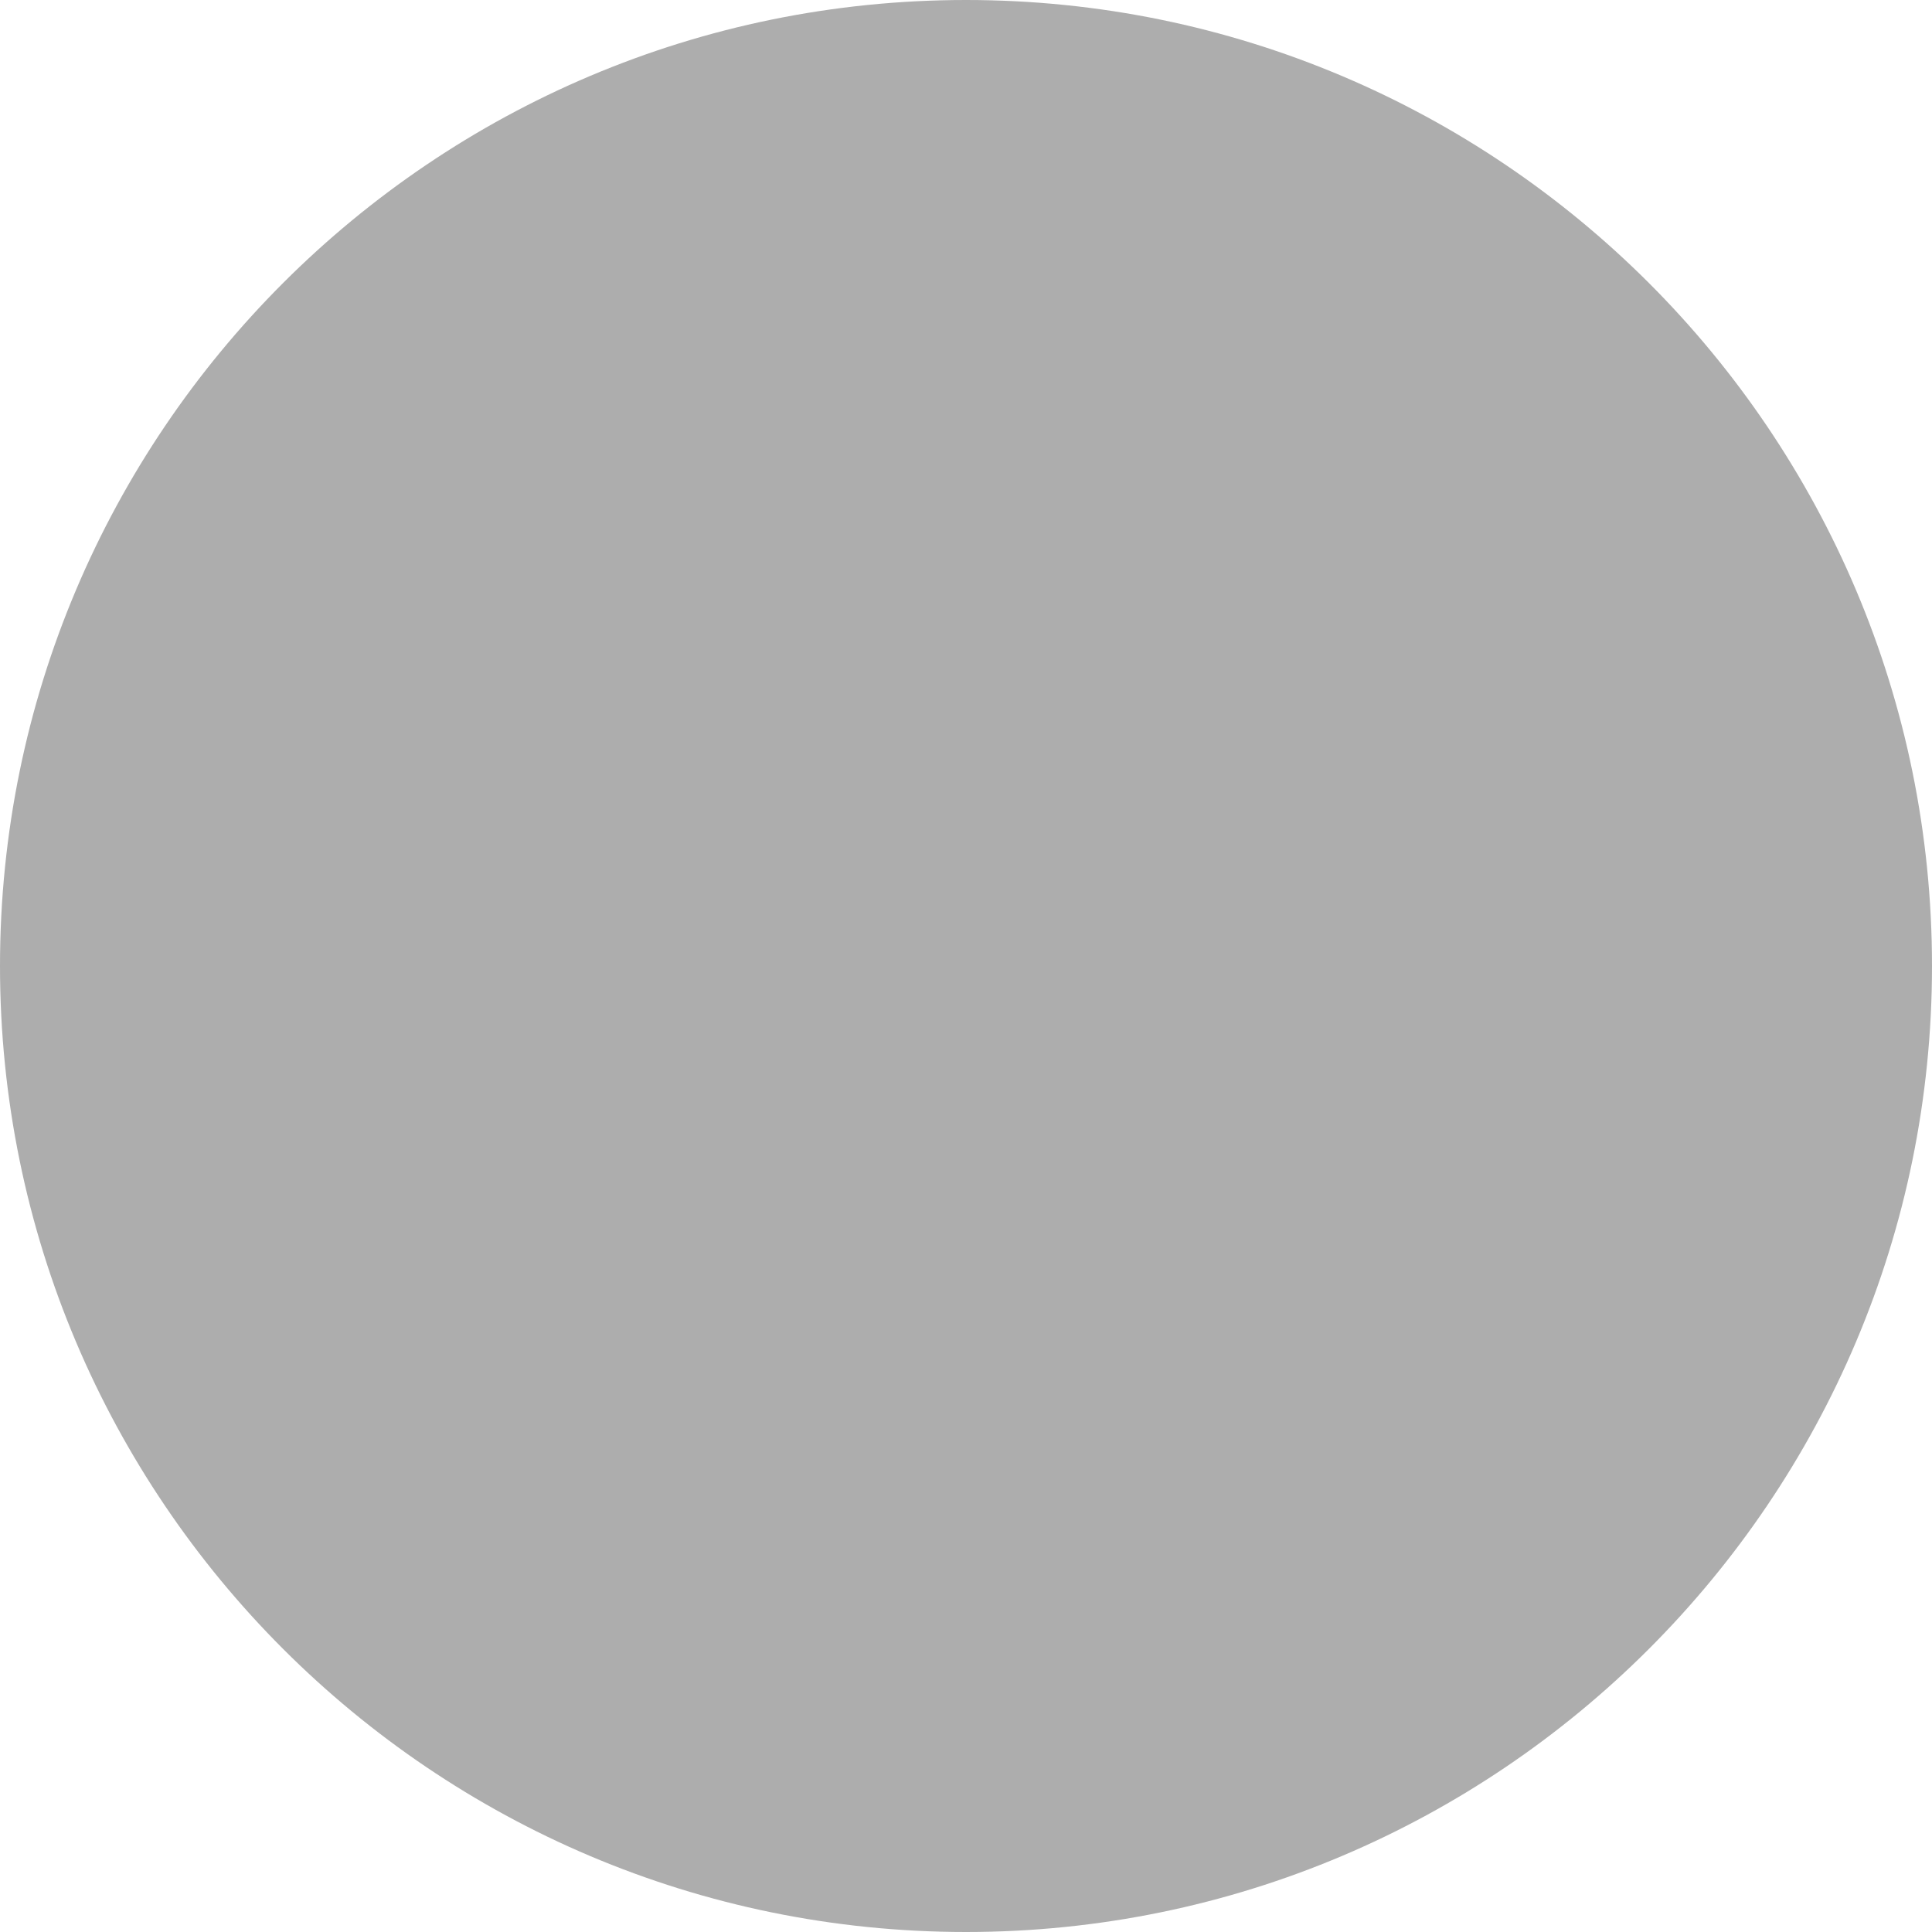 <?xml version="1.0" encoding="UTF-8" standalone="no"?>
<svg
   xmlns:dc="http://purl.org/dc/elements/1.1/"
   xmlns:cc="http://creativecommons.org/ns#"
   xmlns:rdf="http://www.w3.org/1999/02/22-rdf-syntax-ns#"
   xmlns:svg="http://www.w3.org/2000/svg"
   xmlns="http://www.w3.org/2000/svg"
   xmlns:xlink="http://www.w3.org/1999/xlink"
   xmlns:sodipodi="http://sodipodi.sourceforge.net/DTD/sodipodi-0.dtd"
   xmlns:inkscape="http://www.inkscape.org/namespaces/inkscape"
   version="1.1"
   preserveAspectRatio="xMidYMid meet"
   viewBox="0 0 80 80"
   width="80"
   height="80"
   id="svg4580"
   sodipodi:docname="white-stone.svg"
   inkscape:version="0.92.4 (5da689c313, 2019-01-14)">
  <sodipodi:namedview
     pagecolor="#ffffff"
     bordercolor="#666666"
     borderopacity="1"
     objecttolerance="10"
     gridtolerance="10"
     guidetolerance="10"
     inkscape:pageopacity="0"
     inkscape:pageshadow="2"
     inkscape:window-width="2560"
     inkscape:window-height="1377"
     id="namedview4582"
     showgrid="false"
     fit-margin-top="0"
     fit-margin-left="0"
     fit-margin-right="0"
     fit-margin-bottom="0"
     inkscape:zoom="0.36875"
     inkscape:cx="45.1"
     inkscape:cy="18.57"
     inkscape:window-x="-8"
     inkscape:window-y="322"
     inkscape:window-maximized="1"
     inkscape:current-layer="svg4580" />
  <defs
     id="defs4570">
    <path
       d="m 354.9,298.57 c 0,22.07 -17.92,40 -40,40 -22.08,0 -40,-17.93 -40,-40 0,-22.08 17.92,-40 40,-40 22.08,0 40,17.92 40,40 z"
       id="d2swUexGK5"
       inkscape:connector-curvature="0" />
  </defs>
  <g
     id="g4578"
     transform="translate(-274.9,-258.57)">
    <g
       id="g4576">
      <g
         id="g4574">
        <use
           xlink:href="#d2swUexGK5"
           id="use4572"
           style="opacity:1;fill:#adadad;fill-opacity:1"
           x="0"
           y="0"
           width="100%"
           height="100%" />
      </g>
    </g>
  </g>
</svg>
